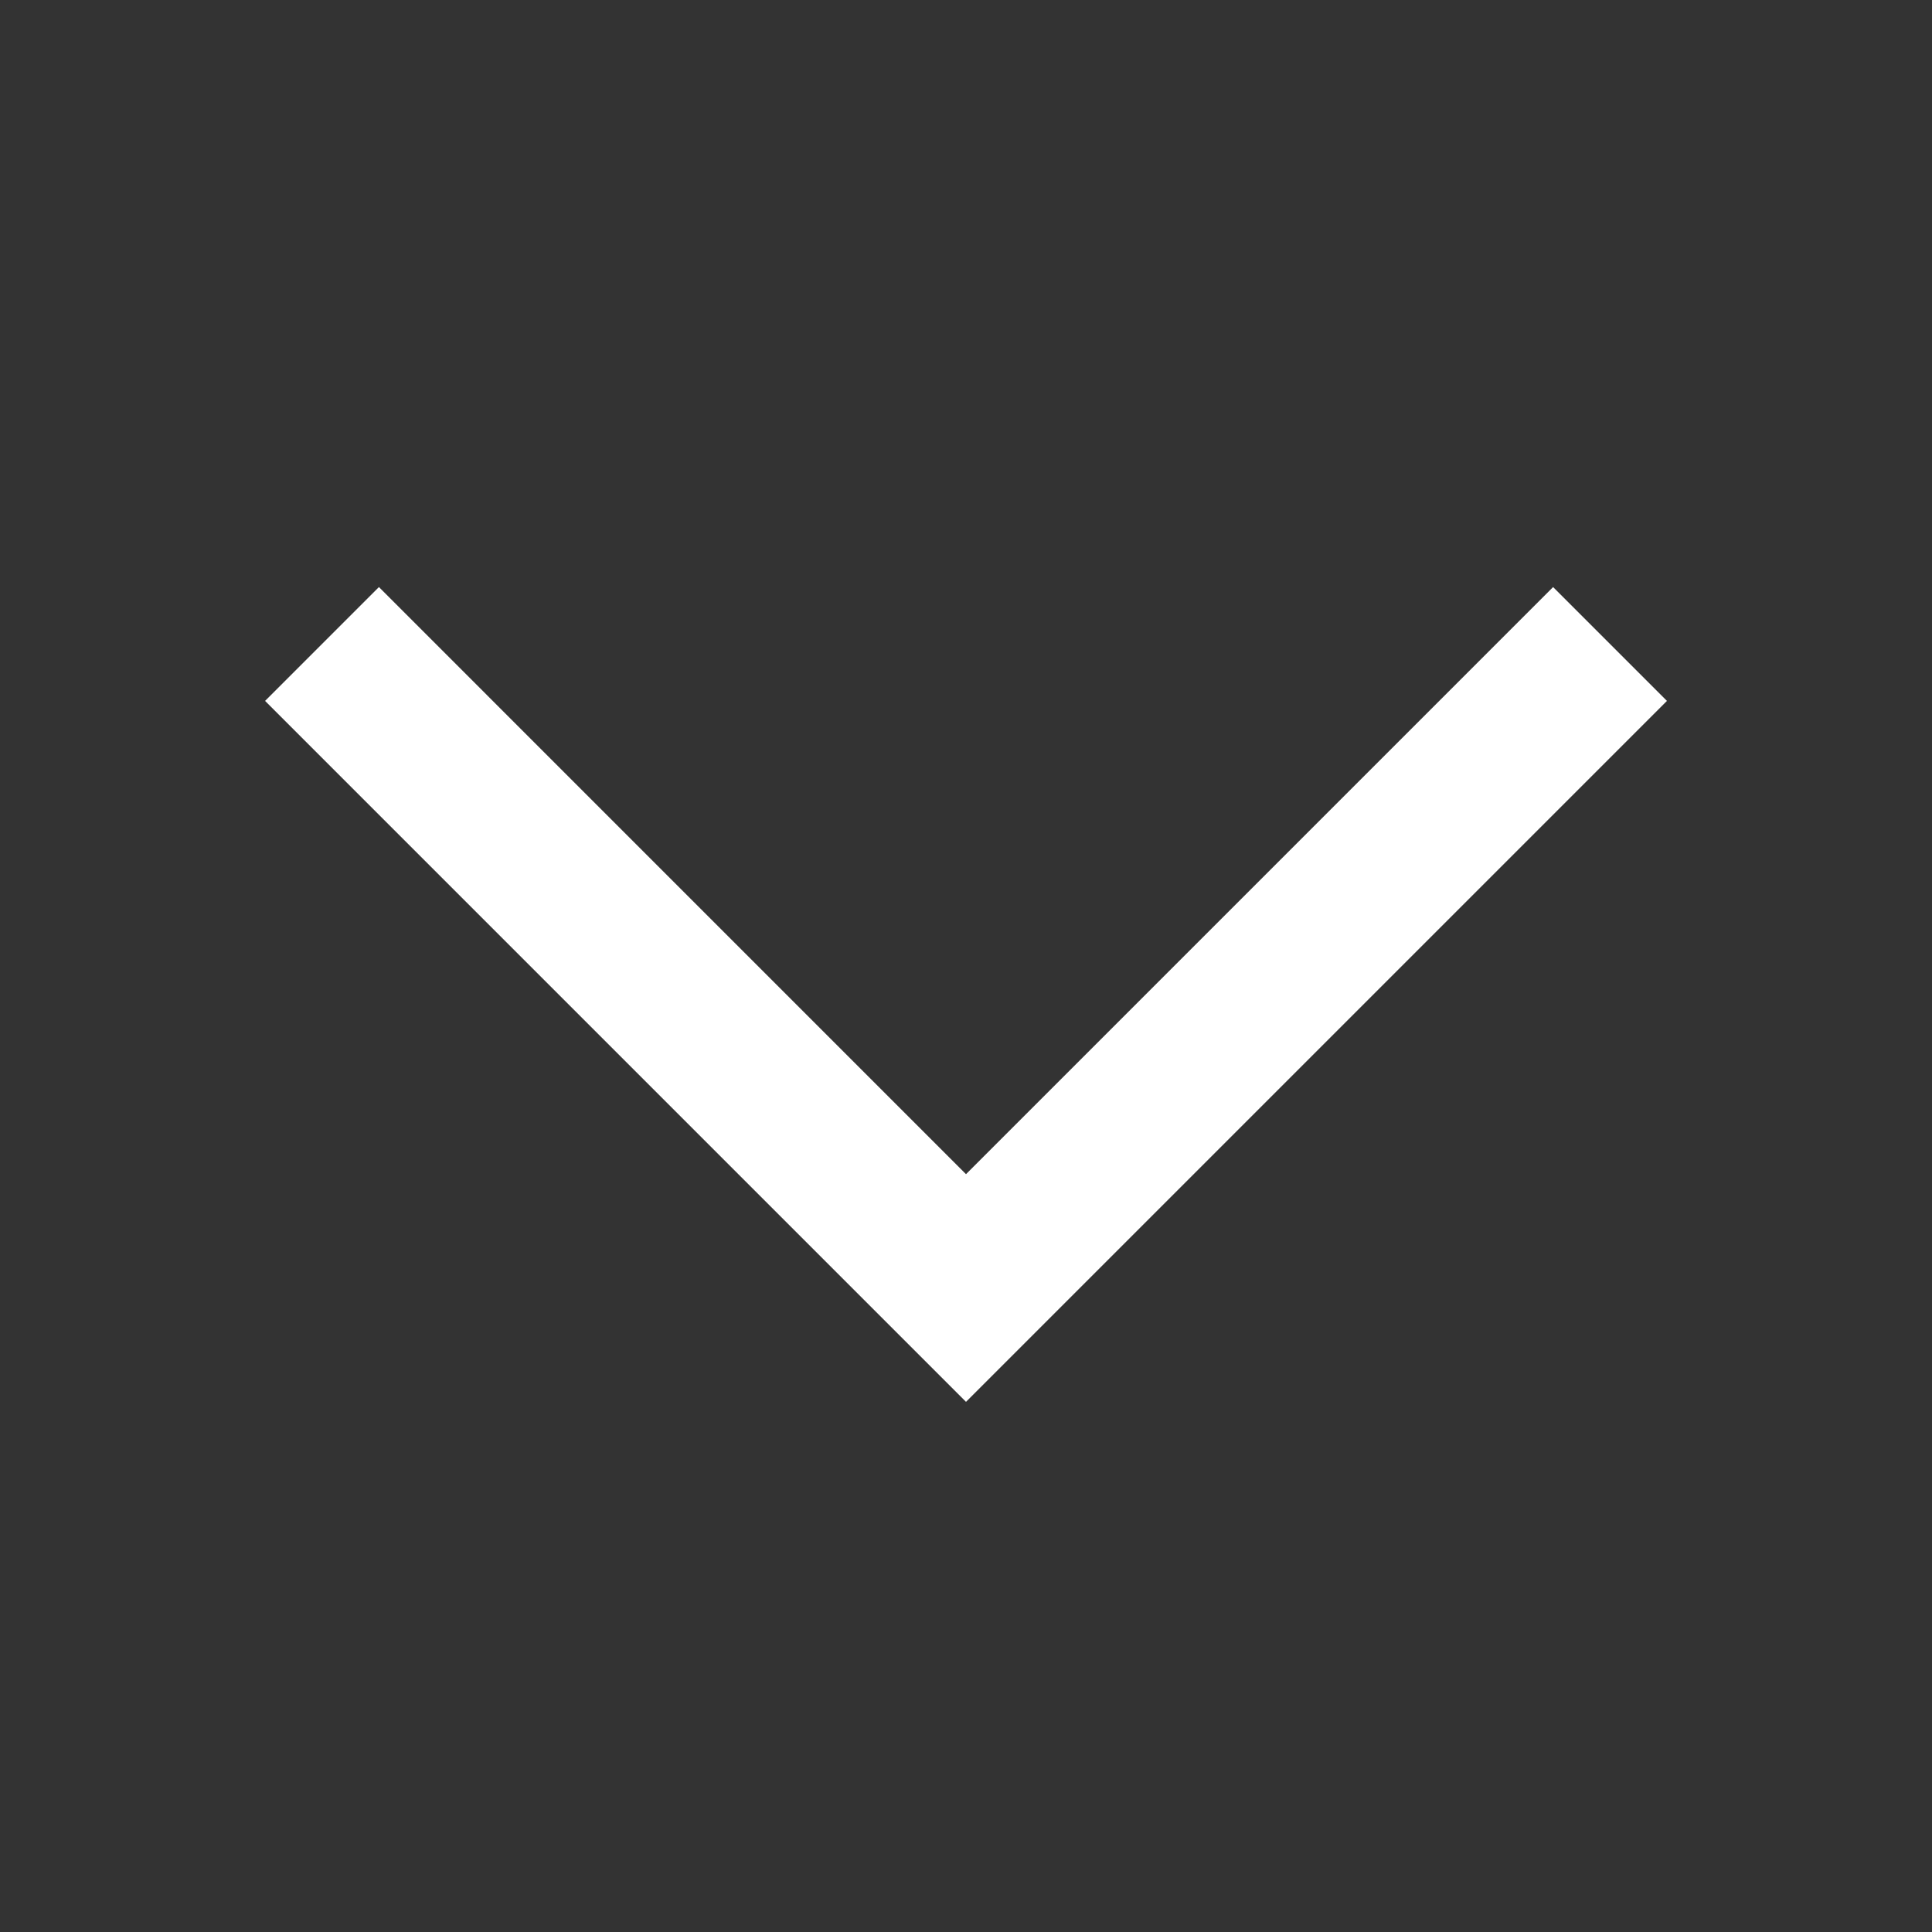 <svg width="67" height="67" viewBox="0 0 67 67" fill="none" xmlns="http://www.w3.org/2000/svg">
<rect x="0" y="0" width="67" height="67" fill="#333333" stroke="none"/>
<path fill-rule="evenodd" clip-rule="evenodd" d="M53.86 20.359L57.808 24.307L33.5 48.615L9.193 24.307L13.141 20.359L33.5 40.719L53.86 20.359Z" fill="white"/>
</svg>
